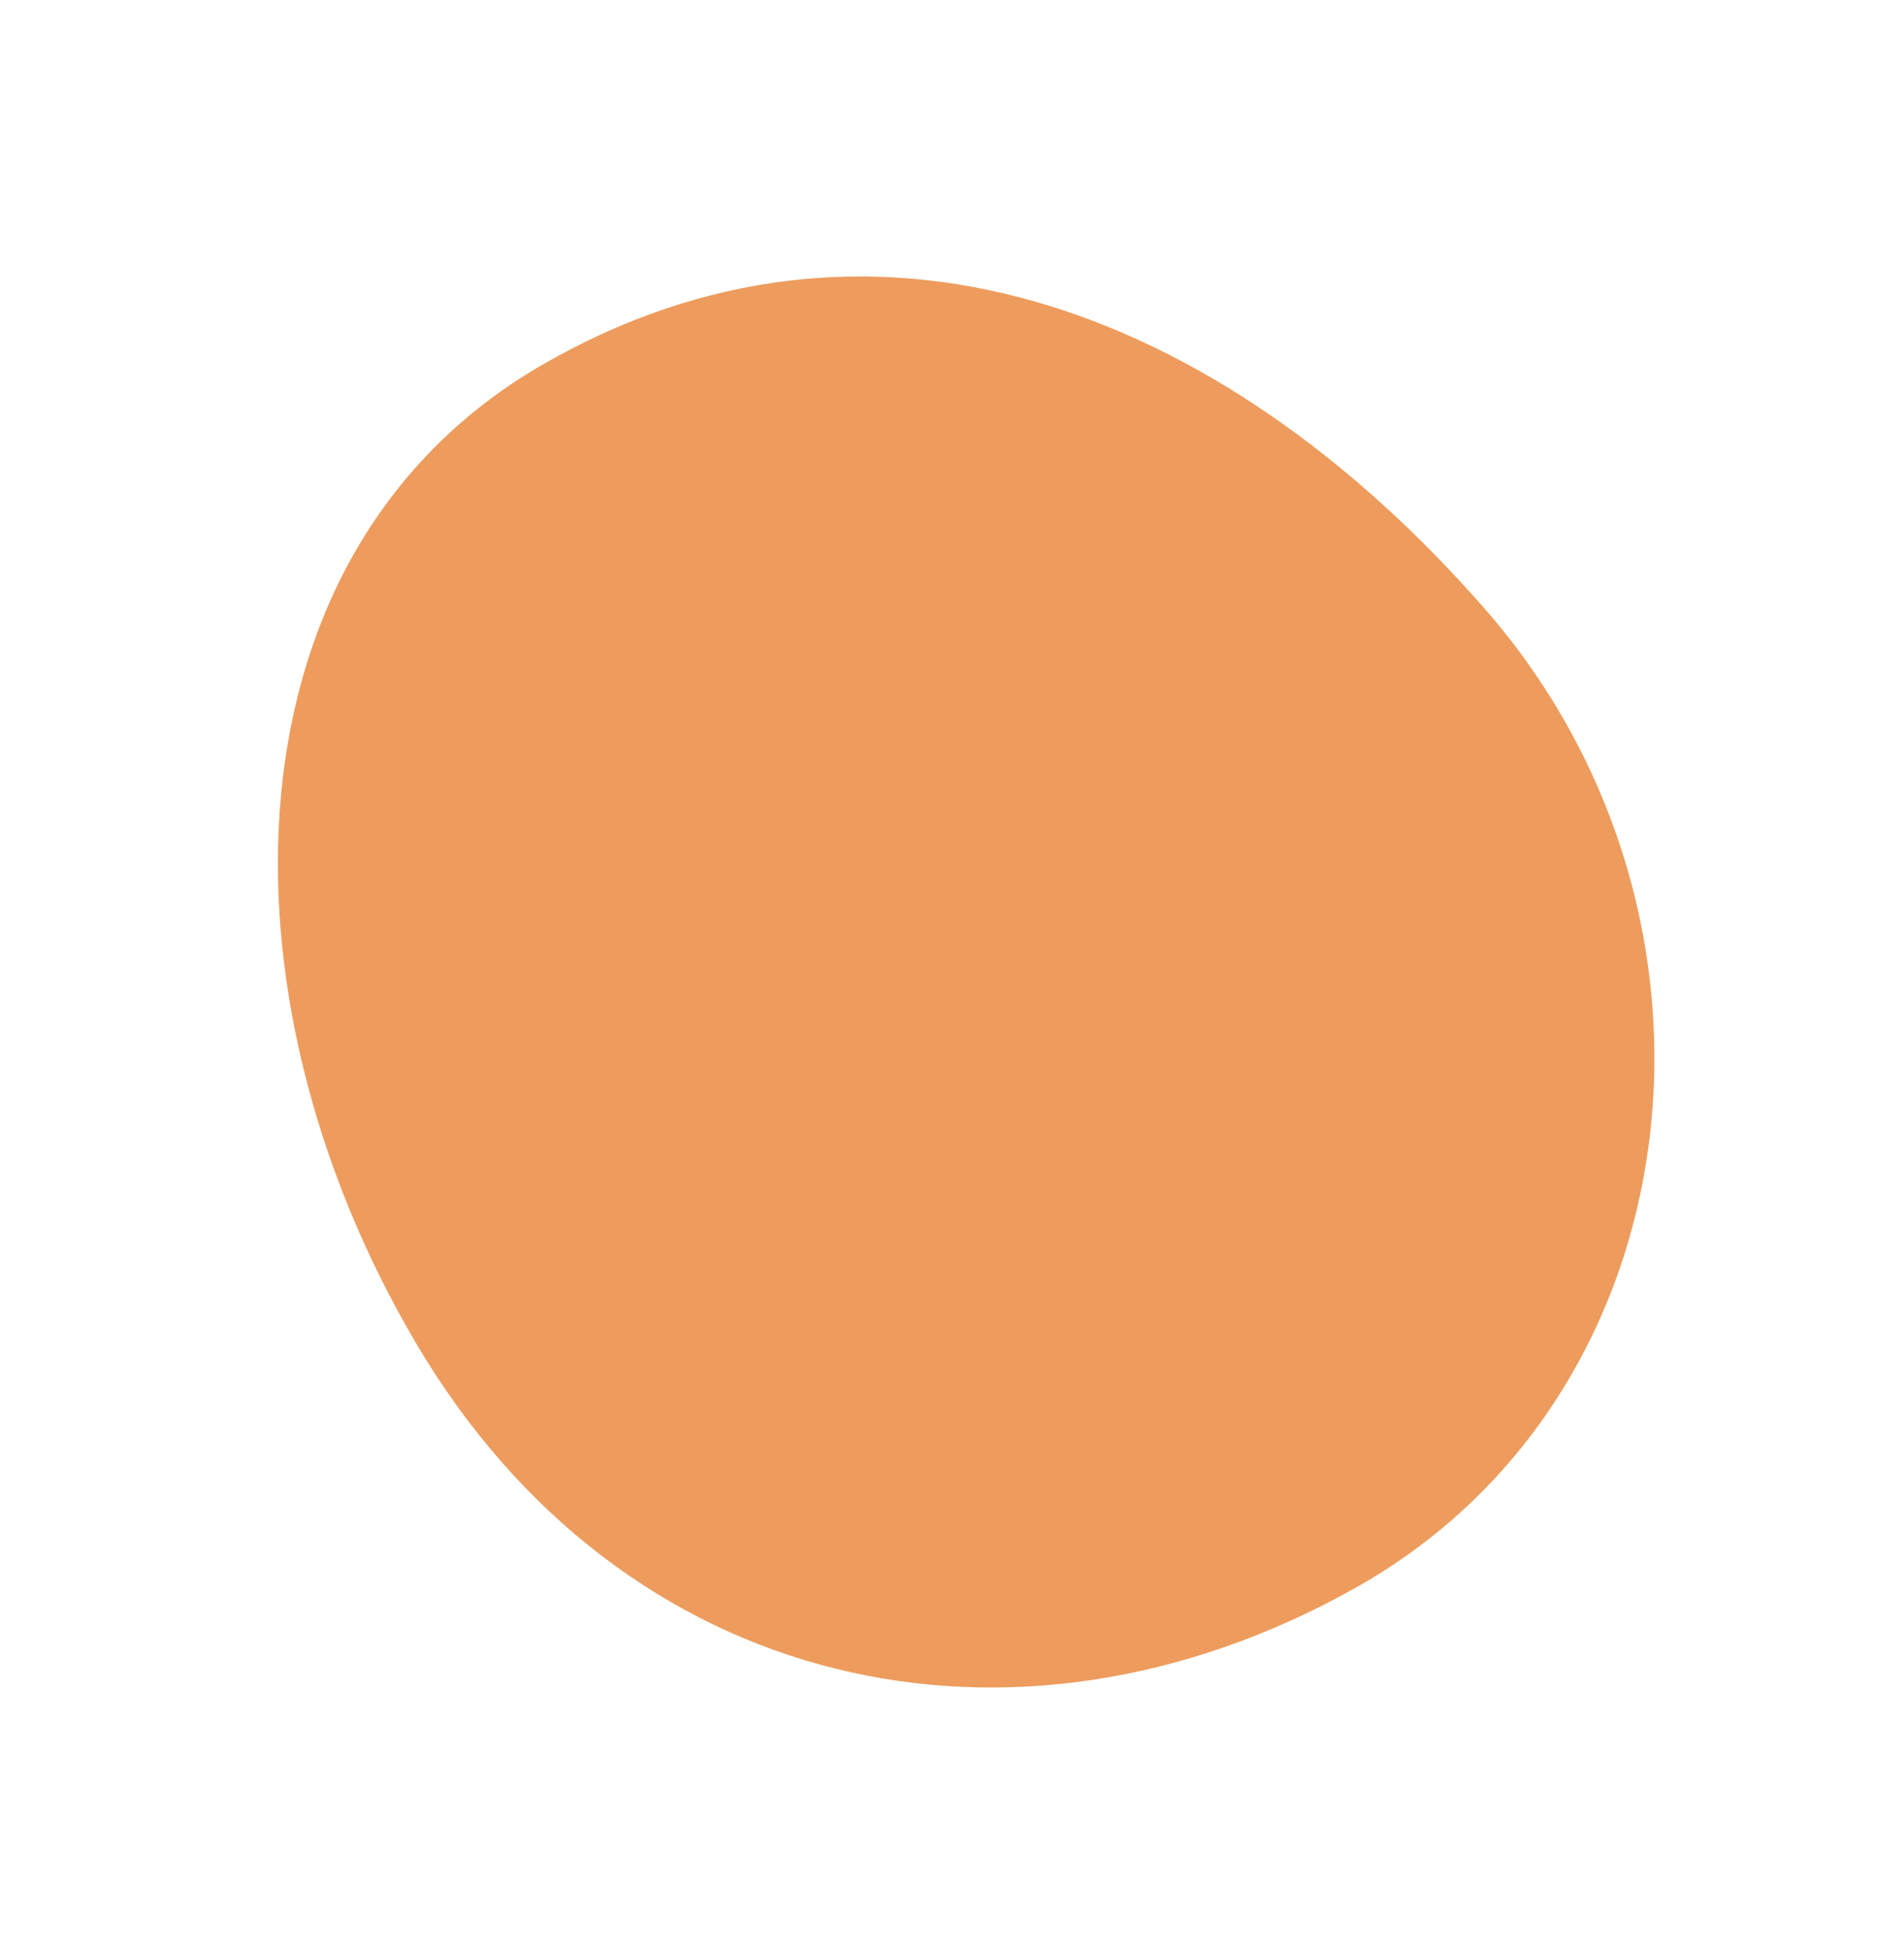 <svg xmlns="http://www.w3.org/2000/svg" width="650.714" height="666.229" viewBox="0 0 650.714 666.229">
  <path id="Shape" d="M255.7,447.423c138.675,8.447,238.235-86.3,248.972-219.813S390.147-13.3,251.707,4.254,11.949,97.1,2.732,224.07,117.03,438.975,255.7,447.423Z" transform="matrix(0.559, 0.829, -0.829, 0.559, 370.107, -3.188)" fill="#ed9c5d"/>
</svg>
